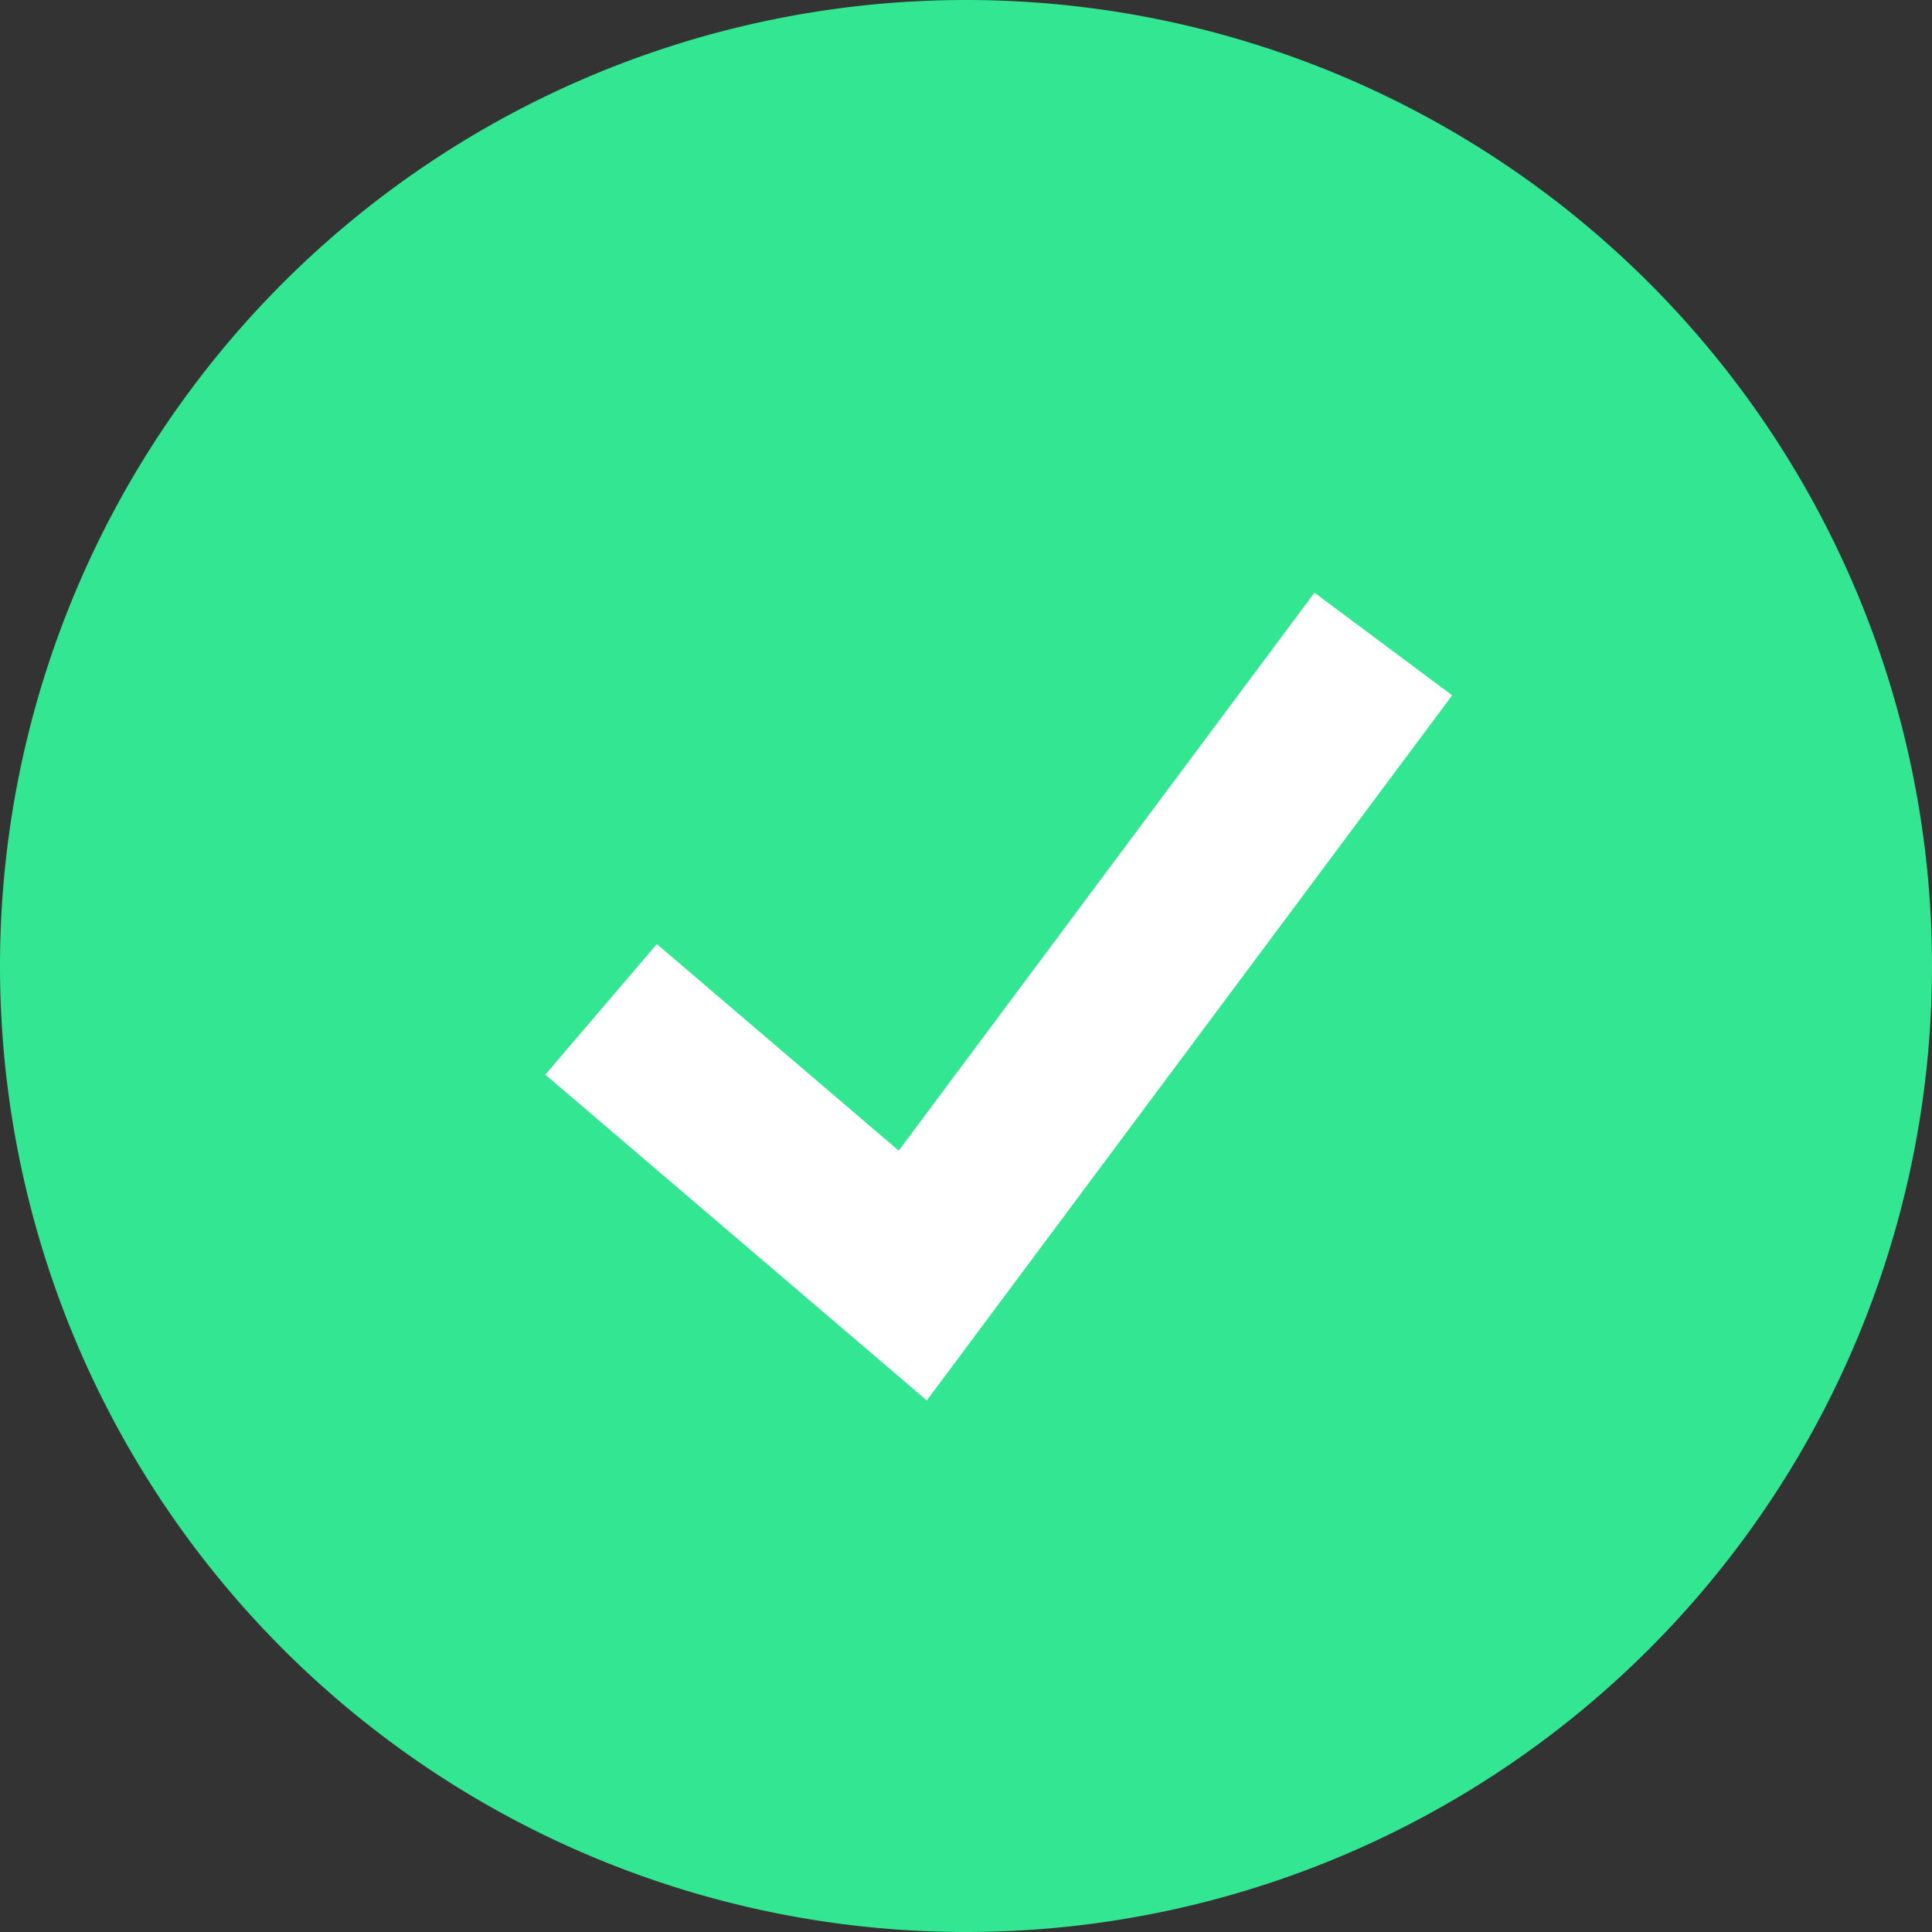 <svg xmlns="http://www.w3.org/2000/svg" width="45" height="45" viewBox="0 0 45 45"><rect x="0" y="0" width="45" height="45" fill="#333333" stroke="none"/><path fill="#33e692" d="M0 22.5a22.5 22.5 0 1 1 45 0 22.5 22.5 0 0 1-45 0z"/><path fill="none" stroke="#fff" stroke-miterlimit="50" stroke-width="4" d="M14 23.51l7.26 6.2L32.22 15"/></svg>
